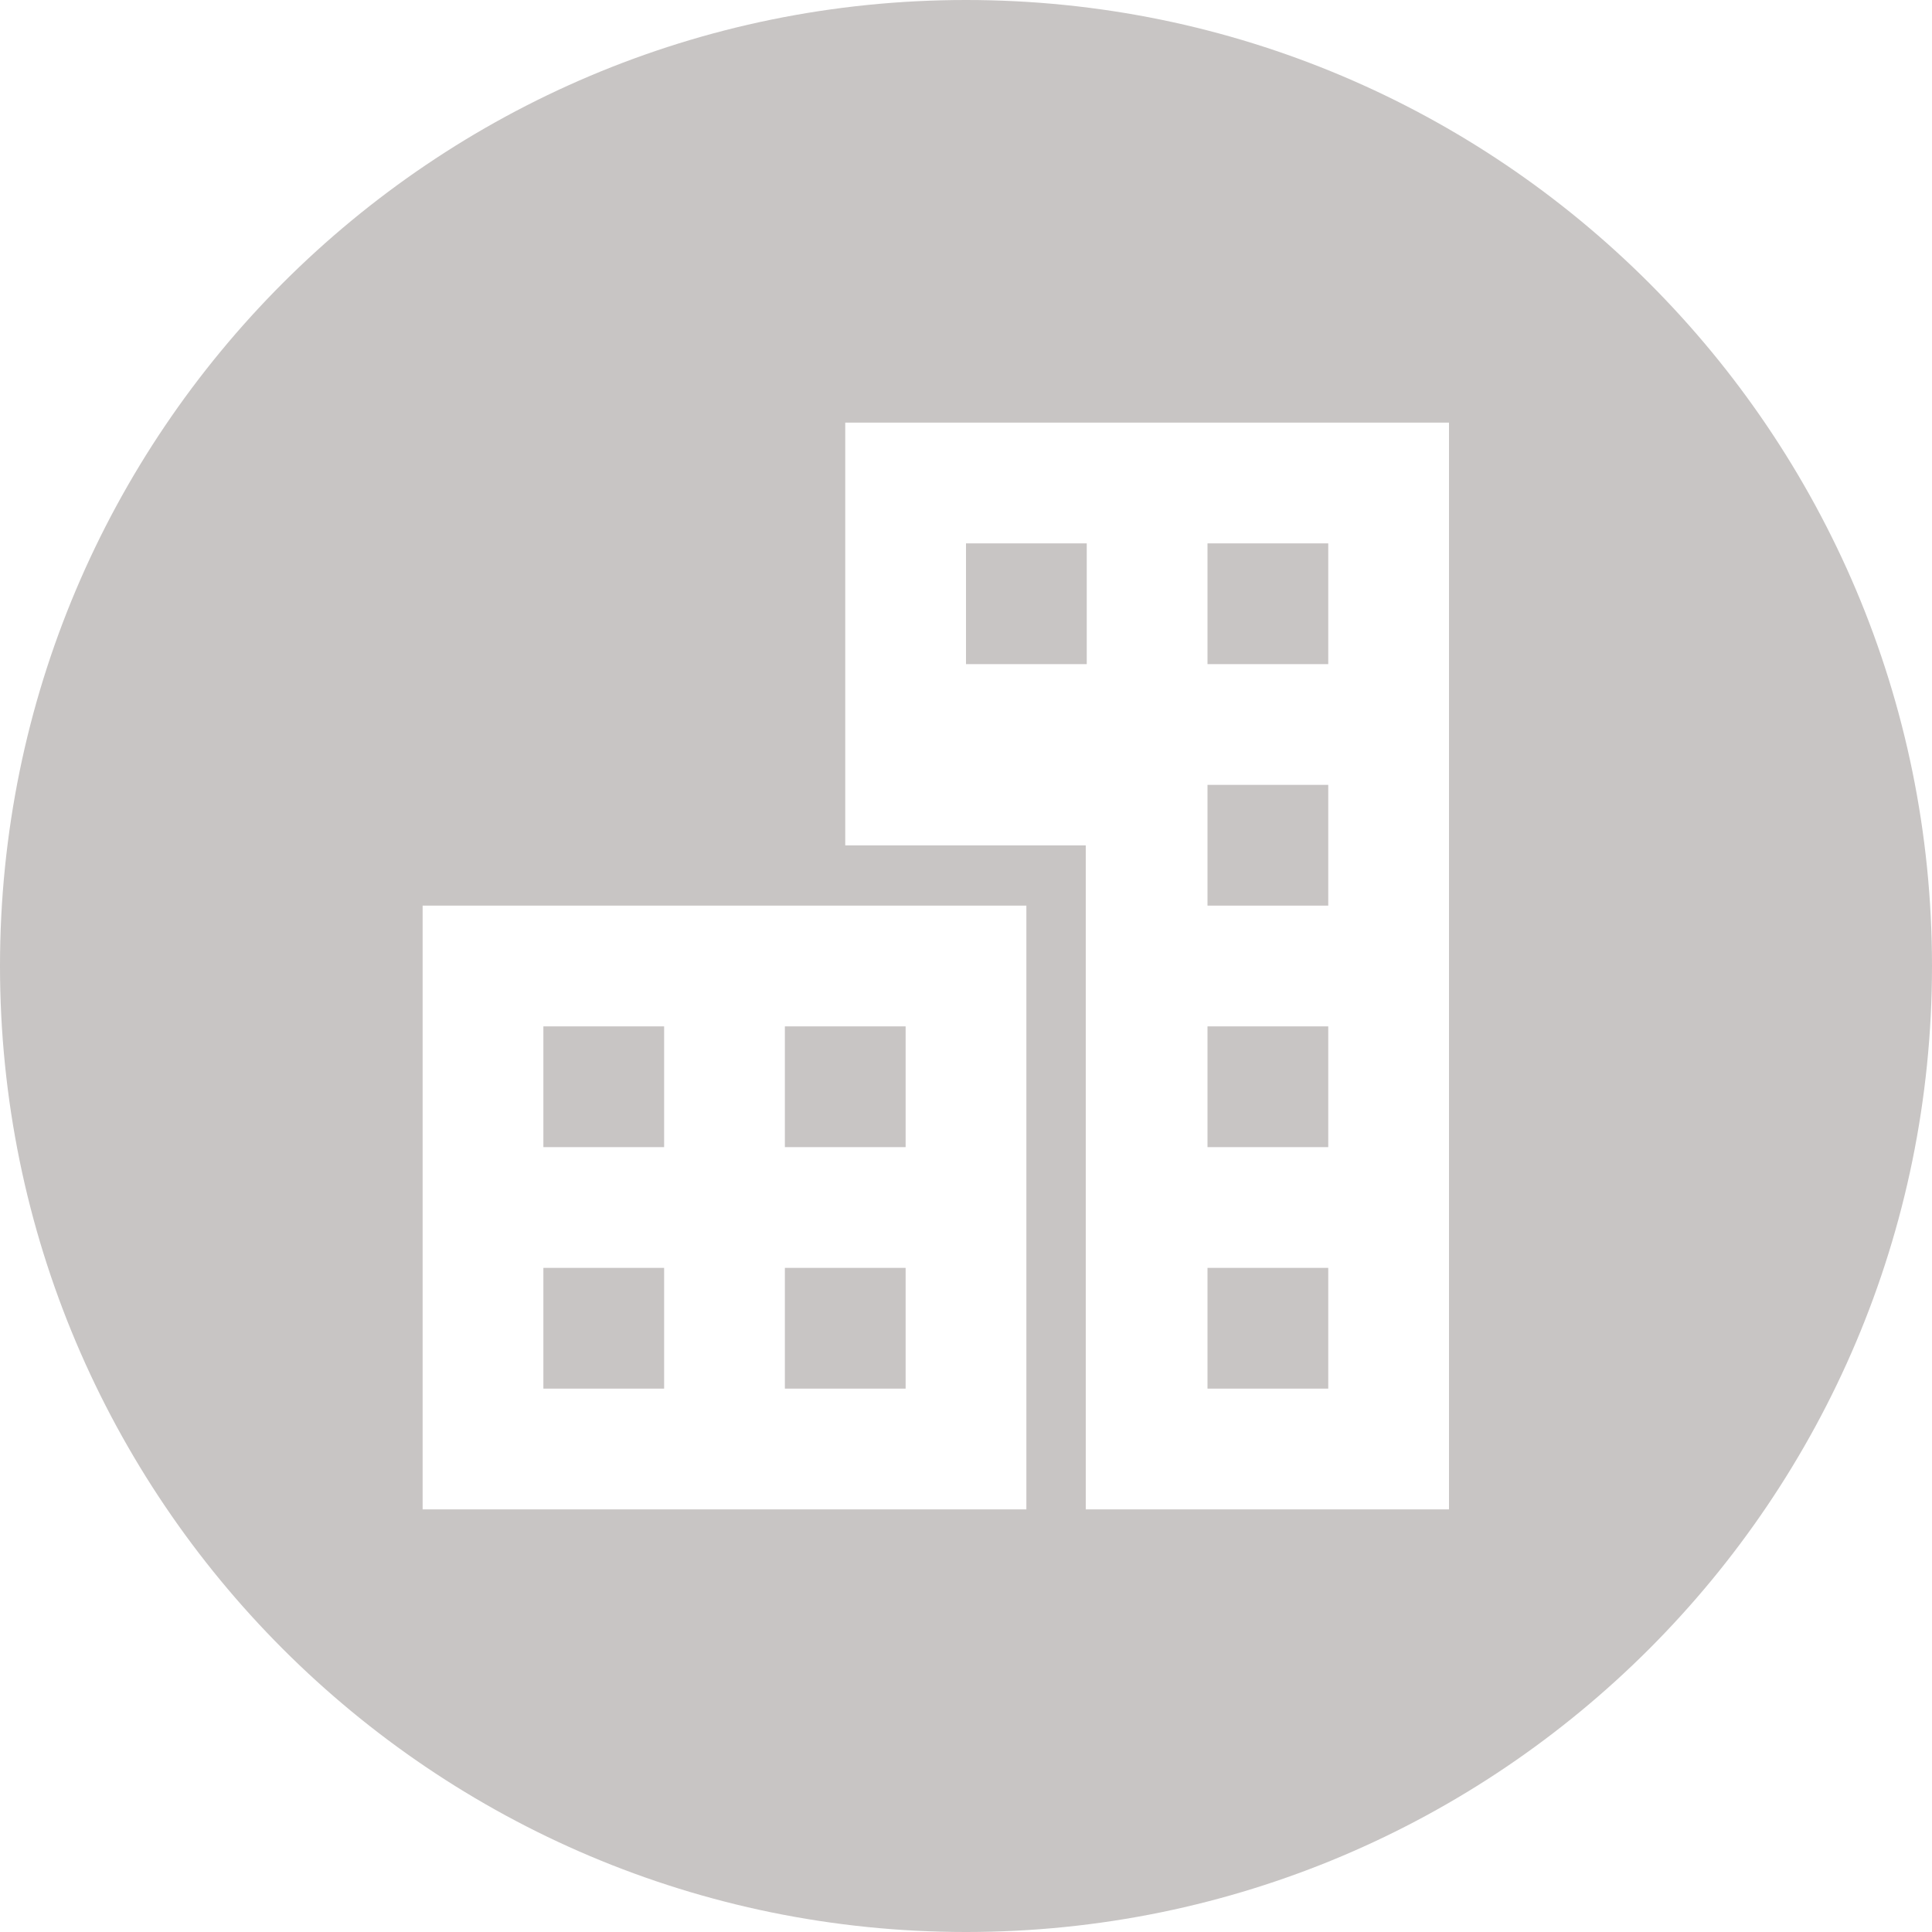 <?xml version="1.0" encoding="utf-8"?>
<!-- Generator: Adobe Illustrator 17.0.0, SVG Export Plug-In . SVG Version: 6.00 Build 0)  -->
<!DOCTYPE svg PUBLIC "-//W3C//DTD SVG 1.1//EN" "http://www.w3.org/Graphics/SVG/1.1/DTD/svg11.dtd">
<svg version="1.1" id="Layer_1" xmlns="http://www.w3.org/2000/svg" xmlns:xlink="http://www.w3.org/1999/xlink" x="0px" y="0px"
	 width="64px" height="64px" viewBox="0 0 64 64" enable-background="new 0 0 64 64" xml:space="preserve">
<g>
	<rect x="40" y="18" fill="#C8C5C4" width="4" height="4"/>
	<rect x="18" y="42" fill="#C8C5C4" width="4" height="4"/>
	<rect x="18" y="34" fill="#C8C5C4" width="4" height="4"/>
	<rect x="40" y="26" fill="#C8C5C4" width="4" height="4"/>
	<rect x="26" y="42" fill="#C8C5C4" width="4" height="4"/>
	<rect x="26" y="34" fill="#C8C5C4" width="4" height="4"/>
	<rect x="40" y="42" fill="#C8C5C4" width="4" height="4"/>
	<rect x="32" y="18" fill="#C8C5C4" width="4" height="4"/>
	<rect x="40" y="34" fill="#C8C5C4" width="4" height="4"/>
	<path fill="#C8C5C4" d="M32,0C14.327,0,0,14.327,0,32s14.327,32,32,32s32-14.327,32-32S49.673,0,32,0z M34,50H14V30h20V50z M48,50
		H35.967V28.005H28V14h20V50z"/>
</g>
</svg>
